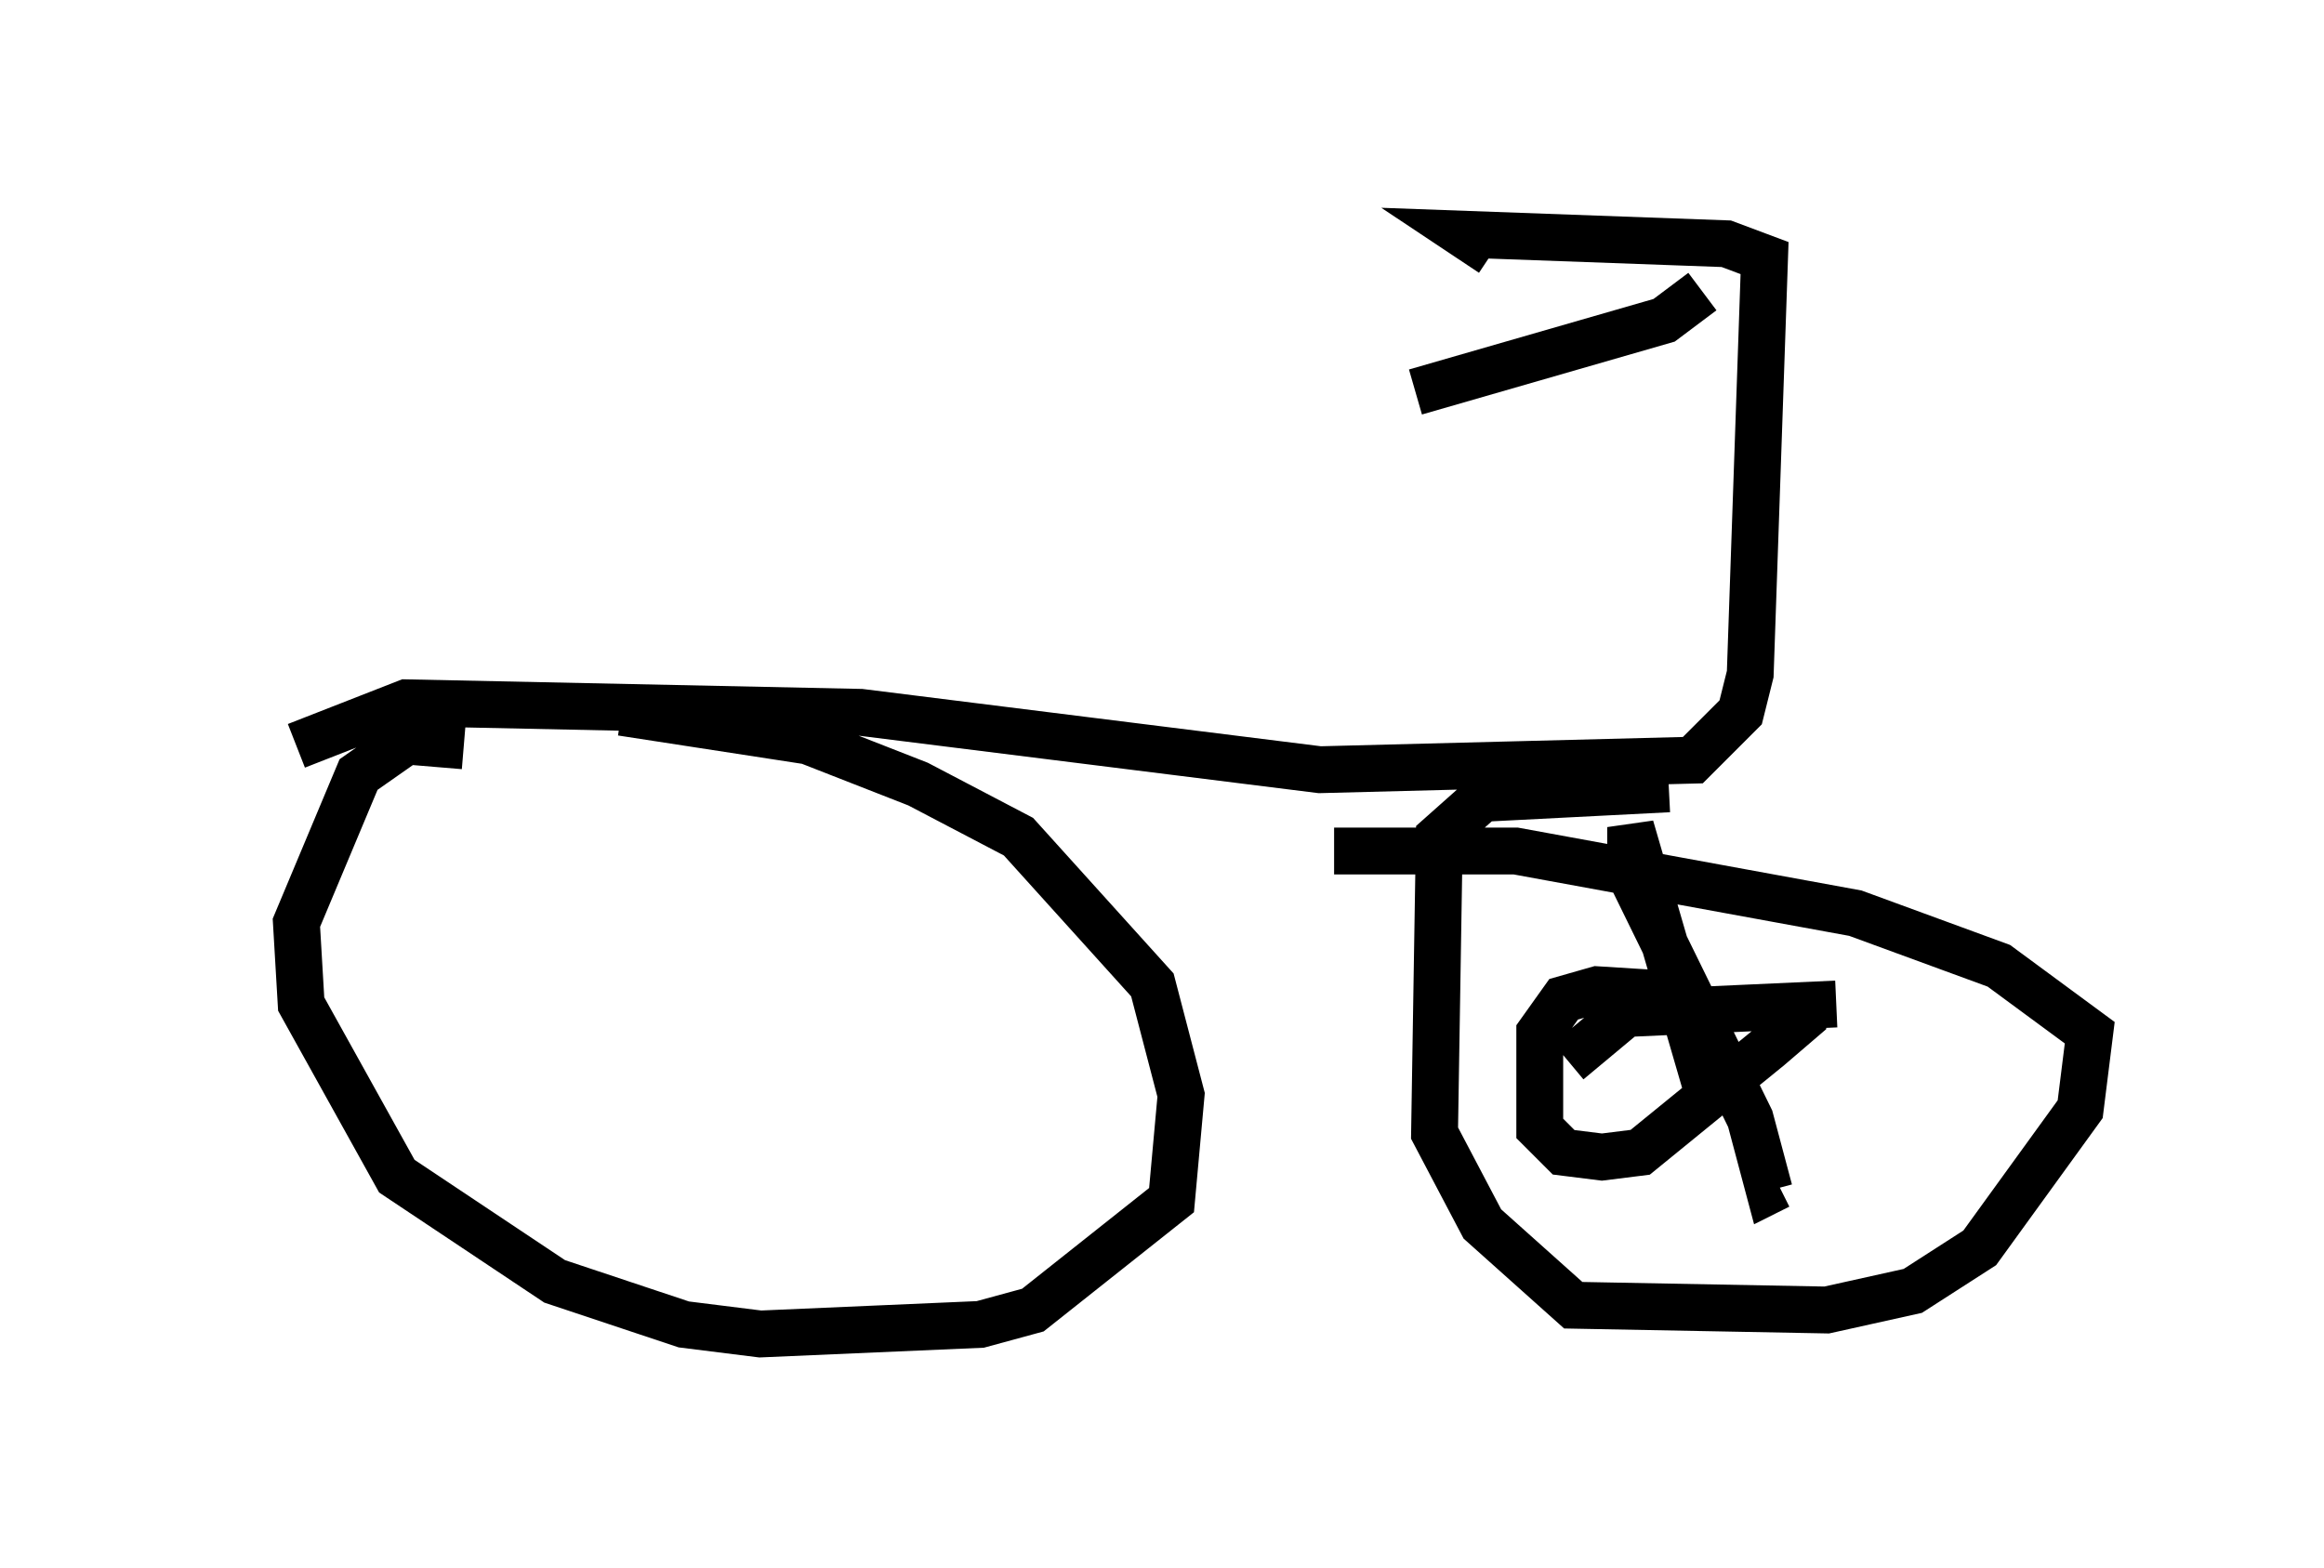 <?xml version="1.0" encoding="utf-8" ?>
<svg baseProfile="full" height="33.479" version="1.1" width="49.609" xmlns="http://www.w3.org/2000/svg" xmlns:ev="http://www.w3.org/2001/xml-events" xmlns:xlink="http://www.w3.org/1999/xlink"><defs /><rect fill="white" height="33.479" width="49.609" x="0" y="0" /><path d="M5, 16.944 m1.327, -1.021 l2.348, -0.919 9.698, 0.204 l9.8, 1.225 7.963, -0.204 l1.021, -1.021 0.204, -0.817 l0.306, -8.881 -0.817, -0.306 l-5.615, -0.204 0.613, 0.408 m4.492, 0.817 l-0.817, 0.613 -5.308, 1.531 m-20.315, 7.554 l-1.225, -0.102 -1.021, 0.715 l-1.327, 3.165 0.102, 1.735 l2.042, 3.675 3.369, 2.246 l2.756, 0.919 1.633, 0.204 l4.696, -0.204 1.123, -0.306 l2.96, -2.348 0.204, -2.246 l-0.613, -2.348 -2.858, -3.165 l-2.144, -1.123 -2.348, -0.919 l-3.981, -0.613 m22.356, 1.633 l-3.981, 0.204 -0.919, 0.817 l-0.102, 6.329 1.021, 1.94 l1.94, 1.735 5.41, 0.102 l1.838, -0.408 1.429, -0.919 l2.144, -2.96 0.204, -1.633 l-1.94, -1.429 -3.063, -1.123 l-7.248, -1.327 -3.879, 0.0 m7.248, 3.063 l-1.633, -0.102 -0.715, 0.204 l-0.51, 0.715 0.0, 2.042 l0.51, 0.51 0.817, 0.102 l0.817, -0.102 2.756, -2.246 l0.715, -0.613 0.0, -0.715 m-2.042, 2.246 l-1.633, -5.615 0.0, 1.021 l2.552, 5.206 0.408, 1.531 l0.204, -0.102 m1.225, -3.879 l-4.492, 0.204 -1.225, 1.021 " fill="none" stroke="black" stroke-width="1" /></svg>